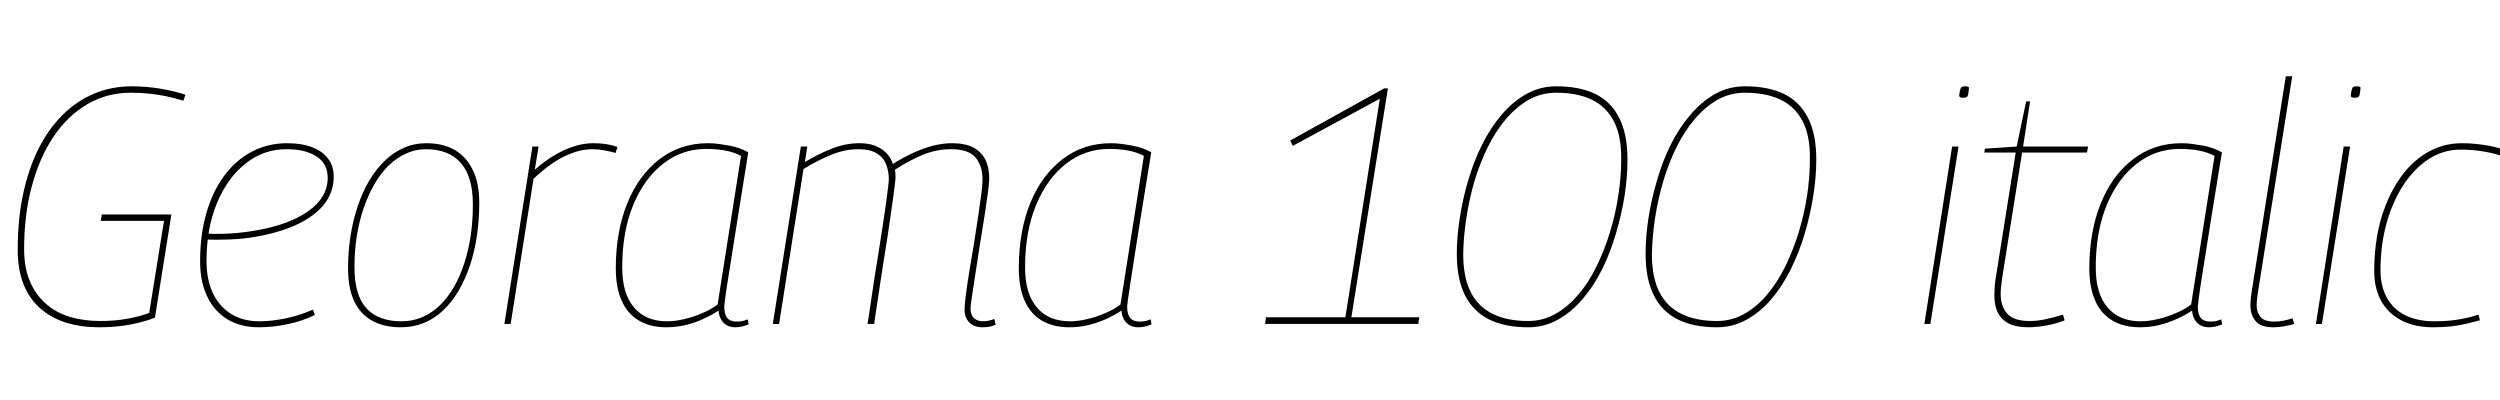 <svg xmlns="http://www.w3.org/2000/svg" xmlns:xlink="http://www.w3.org/1999/xlink" width="179.28" height="28.656"><path fill="black" d="M7.10 23.47L7.10 23.47Q5.81 23.47 4.74 23.14Q3.67 22.80 2.89 22.12Q2.11 21.43 1.69 20.39Q1.27 19.34 1.27 17.90L1.27 17.90Q1.27 15.79 1.64 13.99Q2.02 12.19 2.72 10.75Q3.43 9.31 4.44 8.29Q5.45 7.27 6.71 6.73Q7.97 6.19 9.46 6.19L9.46 6.19Q10.51 6.19 11.51 6.36Q12.50 6.53 13.30 6.79L13.30 6.79L13.15 7.22Q12.46 7.01 11.86 6.89Q11.26 6.77 10.66 6.71Q10.06 6.65 9.38 6.65L9.38 6.65Q7.66 6.65 6.25 7.48Q4.85 8.30 3.84 9.80Q2.83 11.30 2.28 13.36Q1.73 15.41 1.73 17.86L1.73 17.86Q1.73 19.20 2.14 20.16Q2.54 21.12 3.28 21.77Q4.01 22.42 5.00 22.72Q6 23.02 7.20 23.02L7.20 23.02Q8.26 23.02 9.17 22.85Q10.08 22.68 10.70 22.44L10.70 22.44L11.76 15.84L7.22 15.84L7.30 15.38L12.29 15.38L11.11 22.78Q10.42 23.06 9.37 23.27Q8.33 23.47 7.10 23.47ZM14.71 17.18L14.81 16.75Q15.62 16.80 16.57 16.74Q17.52 16.68 18.43 16.51L18.43 16.51Q20.78 16.10 22.14 15.12Q23.50 14.14 23.50 12.74L23.50 12.74Q23.50 11.74 22.70 11.22Q21.91 10.70 20.54 10.70L20.54 10.70Q18.91 10.70 17.62 11.72Q16.32 12.74 15.56 14.56Q14.81 16.37 14.81 18.72L14.81 18.72Q14.81 20.04 15.26 21.01Q15.72 21.98 16.57 22.51Q17.42 23.04 18.60 23.04L18.60 23.04Q19.22 23.04 19.86 22.94Q20.50 22.85 21.14 22.67Q21.79 22.49 22.44 22.20L22.44 22.20L22.58 22.58Q21.72 23.02 20.66 23.24Q19.61 23.47 18.58 23.47L18.58 23.47Q17.26 23.47 16.31 22.90Q15.36 22.32 14.86 21.26Q14.35 20.21 14.35 18.74L14.35 18.74Q14.35 16.80 14.81 15.25Q15.26 13.70 16.09 12.59Q16.92 11.47 18.07 10.87Q19.22 10.27 20.59 10.27L20.59 10.27Q21.65 10.27 22.39 10.56Q23.14 10.85 23.53 11.38Q23.93 11.90 23.93 12.65L23.93 12.65Q23.93 14.30 22.46 15.41Q21 16.51 18.38 16.97L18.38 16.97Q17.45 17.14 16.49 17.17Q15.53 17.21 14.71 17.18L14.71 17.18ZM28.75 23.47L28.75 23.47Q27.53 23.47 26.69 23.00Q25.85 22.54 25.40 21.60Q24.96 20.66 24.96 19.25L24.96 19.25Q24.96 18.02 25.14 16.90Q25.32 15.77 25.66 14.77Q25.99 13.78 26.48 12.95Q26.98 12.12 27.60 11.52Q28.22 10.92 28.97 10.60Q29.71 10.27 30.58 10.27L30.58 10.27Q31.78 10.27 32.62 10.76Q33.46 11.26 33.91 12.20Q34.37 13.15 34.37 14.54L34.37 14.54Q34.37 15.77 34.20 16.91Q34.03 18.05 33.70 19.04Q33.36 20.04 32.88 20.86Q32.40 21.67 31.78 22.26Q31.15 22.85 30.40 23.16Q29.64 23.47 28.75 23.47ZM28.80 23.04L28.80 23.04Q29.59 23.04 30.29 22.74Q30.98 22.44 31.55 21.89Q32.11 21.34 32.56 20.57Q33 19.80 33.30 18.86Q33.60 17.93 33.76 16.87Q33.91 15.82 33.91 14.66L33.91 14.66Q33.91 12.67 33.05 11.69Q32.18 10.70 30.55 10.70L30.55 10.70Q29.78 10.70 29.10 11.02Q28.42 11.33 27.84 11.90Q27.26 12.48 26.82 13.26Q26.38 14.04 26.06 14.98Q25.75 15.91 25.58 16.97Q25.42 18.02 25.42 19.15L25.42 19.15Q25.42 21.17 26.27 22.10Q27.12 23.04 28.80 23.04ZM38.18 10.51L38.62 10.51L38.35 12.17Q39.12 11.50 39.83 11.09Q40.54 10.68 41.21 10.48Q41.88 10.27 42.53 10.27L42.53 10.27Q43.06 10.27 43.51 10.34Q43.97 10.42 44.28 10.54L44.28 10.54L44.14 10.97Q43.75 10.85 43.32 10.78Q42.89 10.70 42.48 10.70L42.48 10.70Q41.54 10.70 40.50 11.20Q39.46 11.69 38.26 12.82L38.26 12.82L36.62 23.23L36.17 23.23L38.18 10.51ZM52.73 23.47L52.73 23.47Q52.39 23.47 52.13 23.33Q51.86 23.18 51.71 22.91Q51.55 22.63 51.53 22.27L51.53 22.27Q51.02 22.61 50.41 22.88Q49.80 23.16 49.13 23.32Q48.46 23.47 47.78 23.47L47.78 23.47Q46.63 23.47 45.82 22.99Q45.00 22.51 44.58 21.56Q44.16 20.62 44.16 19.25L44.16 19.25Q44.16 16.61 44.98 14.59Q45.79 12.58 47.29 11.42Q48.79 10.27 50.76 10.27L50.76 10.27Q51.14 10.27 51.53 10.32Q51.91 10.37 52.30 10.44Q52.68 10.51 53.02 10.63Q53.35 10.75 53.66 10.92L53.66 10.92Q53.26 13.39 52.97 15.22Q52.68 17.04 52.48 18.31Q52.27 19.58 52.15 20.38Q52.03 21.17 51.98 21.55Q51.94 21.94 51.94 21.98L51.94 21.98Q51.94 22.54 52.15 22.80Q52.37 23.06 52.82 23.06L52.82 23.06Q53.04 23.06 53.22 23.03Q53.40 22.99 53.62 22.90L53.62 22.90L53.69 23.26Q53.47 23.35 53.23 23.41Q52.99 23.47 52.73 23.47ZM51.46 21.84L51.46 21.84L53.14 11.18Q52.66 10.92 52.03 10.80Q51.41 10.68 50.64 10.68L50.64 10.68Q48.91 10.68 47.56 11.74Q46.20 12.79 45.41 14.70Q44.62 16.61 44.62 19.18L44.62 19.18Q44.62 21.05 45.46 22.04Q46.30 23.04 47.83 23.04L47.83 23.04Q48.43 23.04 49.08 22.88Q49.73 22.73 50.35 22.46Q50.98 22.20 51.46 21.84ZM70.44 23.47L70.44 23.47Q70.08 23.47 69.79 23.33Q69.50 23.18 69.34 22.90Q69.17 22.61 69.17 22.20L69.17 22.20Q69.17 21.94 69.25 21.24Q69.34 20.54 69.49 19.60Q69.65 18.65 69.82 17.62Q69.98 16.58 70.13 15.62Q70.27 14.66 70.37 13.93Q70.46 13.20 70.46 12.89L70.46 12.89Q70.46 11.90 69.96 11.30Q69.46 10.70 68.21 10.70L68.21 10.70Q67.13 10.70 66.13 11.12Q65.14 11.54 64.18 12.17L64.18 12.17Q64.20 12.31 64.21 12.44Q64.22 12.58 64.22 12.74L64.22 12.74Q64.22 12.86 64.16 13.33Q64.10 13.80 64.00 14.52Q63.89 15.24 63.77 16.12Q63.65 16.99 63.49 17.95Q63.34 18.91 63.19 19.86Q63.05 20.81 62.92 21.67Q62.78 22.54 62.69 23.23L62.69 23.23L62.21 23.23Q62.33 22.54 62.45 21.67Q62.57 20.81 62.72 19.87Q62.88 18.94 63.02 18Q63.17 17.06 63.30 16.20Q63.43 15.34 63.53 14.64Q63.62 13.94 63.68 13.48Q63.74 13.01 63.74 12.89L63.74 12.89Q63.74 12.29 63.55 11.80Q63.36 11.30 62.88 11.00Q62.40 10.70 61.56 10.70L61.56 10.70Q60.60 10.70 59.64 11.09Q58.68 11.47 57.62 12.12L57.62 12.12L55.87 23.23L55.42 23.23L57.43 10.51L57.89 10.51L57.72 11.62Q58.68 11.04 59.65 10.66Q60.62 10.27 61.63 10.27L61.63 10.27Q62.59 10.27 63.20 10.68Q63.82 11.09 64.03 11.76L64.03 11.76Q64.75 11.30 65.45 10.98Q66.14 10.66 66.86 10.46Q67.58 10.27 68.28 10.27L68.28 10.27Q69.22 10.27 69.80 10.58Q70.39 10.90 70.67 11.46Q70.94 12.02 70.94 12.79L70.94 12.79Q70.94 13.06 70.85 13.79Q70.75 14.52 70.60 15.50Q70.44 16.49 70.27 17.54Q70.10 18.60 69.96 19.56Q69.82 20.52 69.71 21.20Q69.60 21.89 69.60 22.13L69.60 22.13Q69.60 22.58 69.84 22.81Q70.08 23.04 70.51 23.04L70.51 23.04Q70.68 23.04 70.88 23.00Q71.09 22.97 71.30 22.87L71.30 22.87L71.40 23.28Q71.16 23.40 70.91 23.44Q70.66 23.47 70.44 23.47ZM81.62 23.47L81.62 23.47Q81.29 23.47 81.02 23.33Q80.76 23.18 80.60 22.91Q80.45 22.63 80.42 22.27L80.42 22.27Q79.92 22.61 79.31 22.88Q78.70 23.16 78.02 23.32Q77.35 23.47 76.68 23.47L76.68 23.47Q75.53 23.47 74.71 22.99Q73.90 22.51 73.48 21.56Q73.06 20.62 73.06 19.25L73.06 19.25Q73.06 16.61 73.87 14.59Q74.69 12.58 76.19 11.42Q77.69 10.27 79.66 10.27L79.66 10.27Q80.04 10.27 80.42 10.32Q80.81 10.37 81.19 10.44Q81.58 10.51 81.91 10.63Q82.25 10.75 82.56 10.92L82.56 10.92Q82.15 13.39 81.86 15.22Q81.58 17.04 81.37 18.31Q81.17 19.58 81.05 20.38Q80.93 21.17 80.88 21.55Q80.83 21.94 80.83 21.98L80.83 21.98Q80.83 22.54 81.05 22.80Q81.26 23.06 81.72 23.06L81.72 23.06Q81.94 23.06 82.12 23.03Q82.30 22.99 82.51 22.90L82.51 22.90L82.58 23.26Q82.37 23.35 82.13 23.41Q81.89 23.47 81.62 23.47ZM80.35 21.84L80.35 21.84L82.03 11.18Q81.55 10.92 80.93 10.80Q80.30 10.68 79.54 10.68L79.54 10.68Q77.81 10.68 76.45 11.74Q75.10 12.79 74.30 14.70Q73.51 16.61 73.51 19.18L73.51 19.18Q73.51 21.05 74.35 22.04Q75.19 23.04 76.73 23.04L76.73 23.04Q77.33 23.04 77.98 22.88Q78.62 22.73 79.25 22.46Q79.87 22.20 80.35 21.84ZM101.71 23.23L90.72 23.23L90.79 22.75L96.48 22.75L98.95 7.08L92.71 10.46L92.52 10.08L99.26 6.34L99.53 6.34L96.91 22.75L101.78 22.75L101.71 23.23ZM109.58 23.47L109.58 23.47Q107.93 23.47 106.79 22.91Q105.65 22.34 105.06 21.18Q104.47 20.02 104.47 18.19L104.47 18.19Q104.47 16.97 104.69 15.60Q104.90 14.23 105.30 12.89Q105.70 11.54 106.30 10.34Q106.90 9.14 107.70 8.21Q108.50 7.27 109.48 6.73Q110.45 6.19 111.60 6.19L111.60 6.19Q113.28 6.19 114.41 6.74Q115.54 7.30 116.12 8.46Q116.71 9.62 116.71 11.45L116.71 11.45Q116.71 12.70 116.50 14.05Q116.28 15.41 115.88 16.75Q115.49 18.10 114.89 19.31Q114.29 20.52 113.48 21.46Q112.68 22.39 111.71 22.93Q110.74 23.47 109.58 23.47ZM109.58 23.02L109.58 23.02Q110.64 23.02 111.54 22.51Q112.44 22.01 113.18 21.13Q113.93 20.26 114.49 19.10Q115.06 17.95 115.45 16.66Q115.85 15.36 116.05 14.03Q116.26 12.70 116.26 11.42L116.26 11.42Q116.28 9.77 115.74 8.71Q115.20 7.66 114.16 7.15Q113.11 6.65 111.60 6.65L111.60 6.65Q110.54 6.65 109.64 7.15Q108.74 7.66 108 8.53Q107.26 9.41 106.69 10.55Q106.13 11.69 105.74 12.98Q105.36 14.28 105.16 15.61Q104.95 16.94 104.93 18.22L104.93 18.22Q104.93 19.87 105.46 20.93Q105.98 21.98 107.03 22.50Q108.07 23.02 109.58 23.02ZM123.12 23.47L123.12 23.47Q121.46 23.47 120.32 22.91Q119.18 22.34 118.60 21.18Q118.01 20.02 118.01 18.19L118.01 18.19Q118.01 16.97 118.22 15.60Q118.44 14.23 118.84 12.89Q119.23 11.54 119.83 10.34Q120.43 9.14 121.24 8.21Q122.04 7.27 123.01 6.73Q123.98 6.19 125.14 6.19L125.14 6.19Q126.82 6.19 127.94 6.74Q129.07 7.30 129.66 8.46Q130.25 9.62 130.25 11.45L130.25 11.45Q130.25 12.70 130.03 14.05Q129.82 15.41 129.42 16.75Q129.02 18.10 128.42 19.31Q127.82 20.52 127.02 21.46Q126.22 22.39 125.24 22.93Q124.27 23.47 123.12 23.47ZM123.12 23.02L123.12 23.02Q124.18 23.02 125.08 22.51Q125.98 22.01 126.72 21.13Q127.46 20.26 128.03 19.10Q128.59 17.95 128.99 16.66Q129.38 15.36 129.59 14.03Q129.79 12.70 129.79 11.42L129.79 11.42Q129.82 9.77 129.28 8.71Q128.74 7.66 127.69 7.15Q126.65 6.65 125.14 6.65L125.14 6.65Q124.08 6.65 123.18 7.15Q122.28 7.66 121.54 8.53Q120.79 9.41 120.23 10.55Q119.66 11.69 119.28 12.98Q118.90 14.28 118.69 15.61Q118.49 16.94 118.46 18.22L118.46 18.22Q118.46 19.87 118.99 20.93Q119.52 21.98 120.56 22.50Q121.61 23.02 123.12 23.02ZM138.43 23.23L138 23.23L139.99 10.51L140.45 10.51L138.43 23.23ZM140.93 6.19L140.93 6.19Q141.07 6.19 141.14 6.22Q141.22 6.24 141.19 6.38L141.19 6.38Q141.17 6.67 141.13 6.80Q141.10 6.94 141.01 6.97Q140.93 7.01 140.76 7.01L140.76 7.01Q140.66 7.01 140.58 6.98Q140.50 6.96 140.50 6.82L140.50 6.82Q140.54 6.53 140.58 6.40Q140.62 6.26 140.69 6.23Q140.76 6.19 140.93 6.19ZM147.94 22.56L147.94 22.56L148.06 22.97Q147.31 23.26 146.64 23.36Q145.97 23.47 145.44 23.47L145.44 23.47Q144.60 23.47 144.07 23.21Q143.54 22.94 143.28 22.44Q143.02 21.94 143.02 21.17L143.02 21.17Q143.02 20.93 143.04 20.62Q143.06 20.30 143.11 19.99L143.11 19.99L144.55 10.94L142.30 10.94L142.34 10.66L144.62 10.51L145.30 7.27L145.58 7.27L145.08 10.51L149.74 10.51L149.66 10.94L145.01 10.94L143.57 19.99Q143.54 20.28 143.51 20.54Q143.47 20.81 143.47 21.05L143.47 21.05Q143.47 21.96 143.94 22.49Q144.41 23.02 145.54 23.02L145.54 23.02Q146.14 23.02 146.75 22.88Q147.36 22.75 147.94 22.56ZM158.40 23.47L158.40 23.47Q158.06 23.47 157.80 23.33Q157.54 23.18 157.38 22.91Q157.22 22.63 157.20 22.27L157.20 22.27Q156.70 22.61 156.08 22.88Q155.47 23.16 154.80 23.32Q154.13 23.47 153.46 23.47L153.46 23.47Q152.30 23.47 151.49 22.99Q150.67 22.51 150.25 21.56Q149.83 20.62 149.83 19.25L149.83 19.25Q149.83 16.61 150.65 14.59Q151.46 12.58 152.96 11.42Q154.46 10.27 156.43 10.27L156.43 10.27Q156.82 10.27 157.20 10.32Q157.58 10.37 157.97 10.44Q158.35 10.51 158.69 10.63Q159.02 10.75 159.34 10.92L159.34 10.92Q158.93 13.39 158.64 15.22Q158.35 17.04 158.15 18.31Q157.94 19.58 157.82 20.38Q157.70 21.17 157.66 21.55Q157.61 21.94 157.61 21.98L157.61 21.98Q157.61 22.54 157.82 22.80Q158.04 23.06 158.50 23.06L158.50 23.06Q158.71 23.06 158.89 23.03Q159.07 22.99 159.29 22.90L159.29 22.90L159.36 23.26Q159.14 23.35 158.90 23.41Q158.66 23.47 158.40 23.47ZM157.13 21.84L157.13 21.84L158.81 11.18Q158.33 10.92 157.70 10.80Q157.08 10.68 156.31 10.68L156.31 10.68Q154.58 10.68 153.23 11.74Q151.87 12.79 151.08 14.70Q150.29 16.61 150.29 19.18L150.29 19.18Q150.29 21.05 151.13 22.04Q151.97 23.04 153.50 23.04L153.50 23.04Q154.10 23.04 154.75 22.88Q155.40 22.73 156.02 22.46Q156.65 22.20 157.13 21.84ZM161.47 20.93L163.92 5.47L164.38 5.47L161.98 20.59Q161.93 20.93 161.88 21.26Q161.83 21.60 161.83 21.91L161.83 21.91Q161.83 22.20 161.94 22.46Q162.05 22.73 162.31 22.90Q162.58 23.06 163.08 23.06L163.08 23.06Q163.42 23.06 163.74 23.00Q164.06 22.94 164.40 22.82L164.40 22.82L164.52 23.23Q164.18 23.33 163.80 23.40Q163.42 23.47 163.01 23.47L163.01 23.47Q162.12 23.47 161.75 23.02Q161.38 22.56 161.38 21.89L161.38 21.89Q161.38 21.65 161.41 21.38Q161.45 21.12 161.47 20.93L161.47 20.93ZM166.51 23.23L166.08 23.23L168.07 10.51L168.53 10.51L166.51 23.23ZM169.01 6.19L169.01 6.19Q169.15 6.19 169.22 6.22Q169.30 6.24 169.27 6.38L169.27 6.38Q169.25 6.67 169.21 6.80Q169.18 6.94 169.09 6.97Q169.01 7.01 168.84 7.01L168.84 7.01Q168.74 7.01 168.66 6.98Q168.58 6.96 168.58 6.82L168.58 6.82Q168.62 6.53 168.66 6.40Q168.70 6.26 168.77 6.23Q168.84 6.19 169.01 6.19ZM174.50 23.47L174.50 23.47Q173.18 23.47 172.24 22.99Q171.29 22.51 170.77 21.60Q170.26 20.69 170.26 19.44L170.26 19.44Q170.26 17.47 170.72 15.80Q171.19 14.14 172.03 12.89Q172.87 11.64 174.02 10.96Q175.18 10.27 176.54 10.27L176.54 10.27Q177.07 10.27 177.55 10.32Q178.03 10.37 178.54 10.46Q179.04 10.56 179.57 10.73L179.57 10.73L179.40 11.18Q178.66 10.94 177.95 10.84Q177.24 10.73 176.47 10.73L176.47 10.73Q175.22 10.73 174.18 11.40Q173.14 12.07 172.36 13.26Q171.58 14.45 171.14 16.02Q170.71 17.59 170.71 19.39L170.71 19.39Q170.71 20.54 171.18 21.37Q171.65 22.20 172.51 22.62Q173.38 23.04 174.58 23.04L174.58 23.04Q175.25 23.04 175.80 22.98Q176.35 22.92 176.84 22.81Q177.34 22.70 177.74 22.56L177.74 22.56L177.84 22.97Q177.41 23.09 176.90 23.21Q176.40 23.33 175.81 23.40Q175.22 23.47 174.50 23.47Z"/></svg>